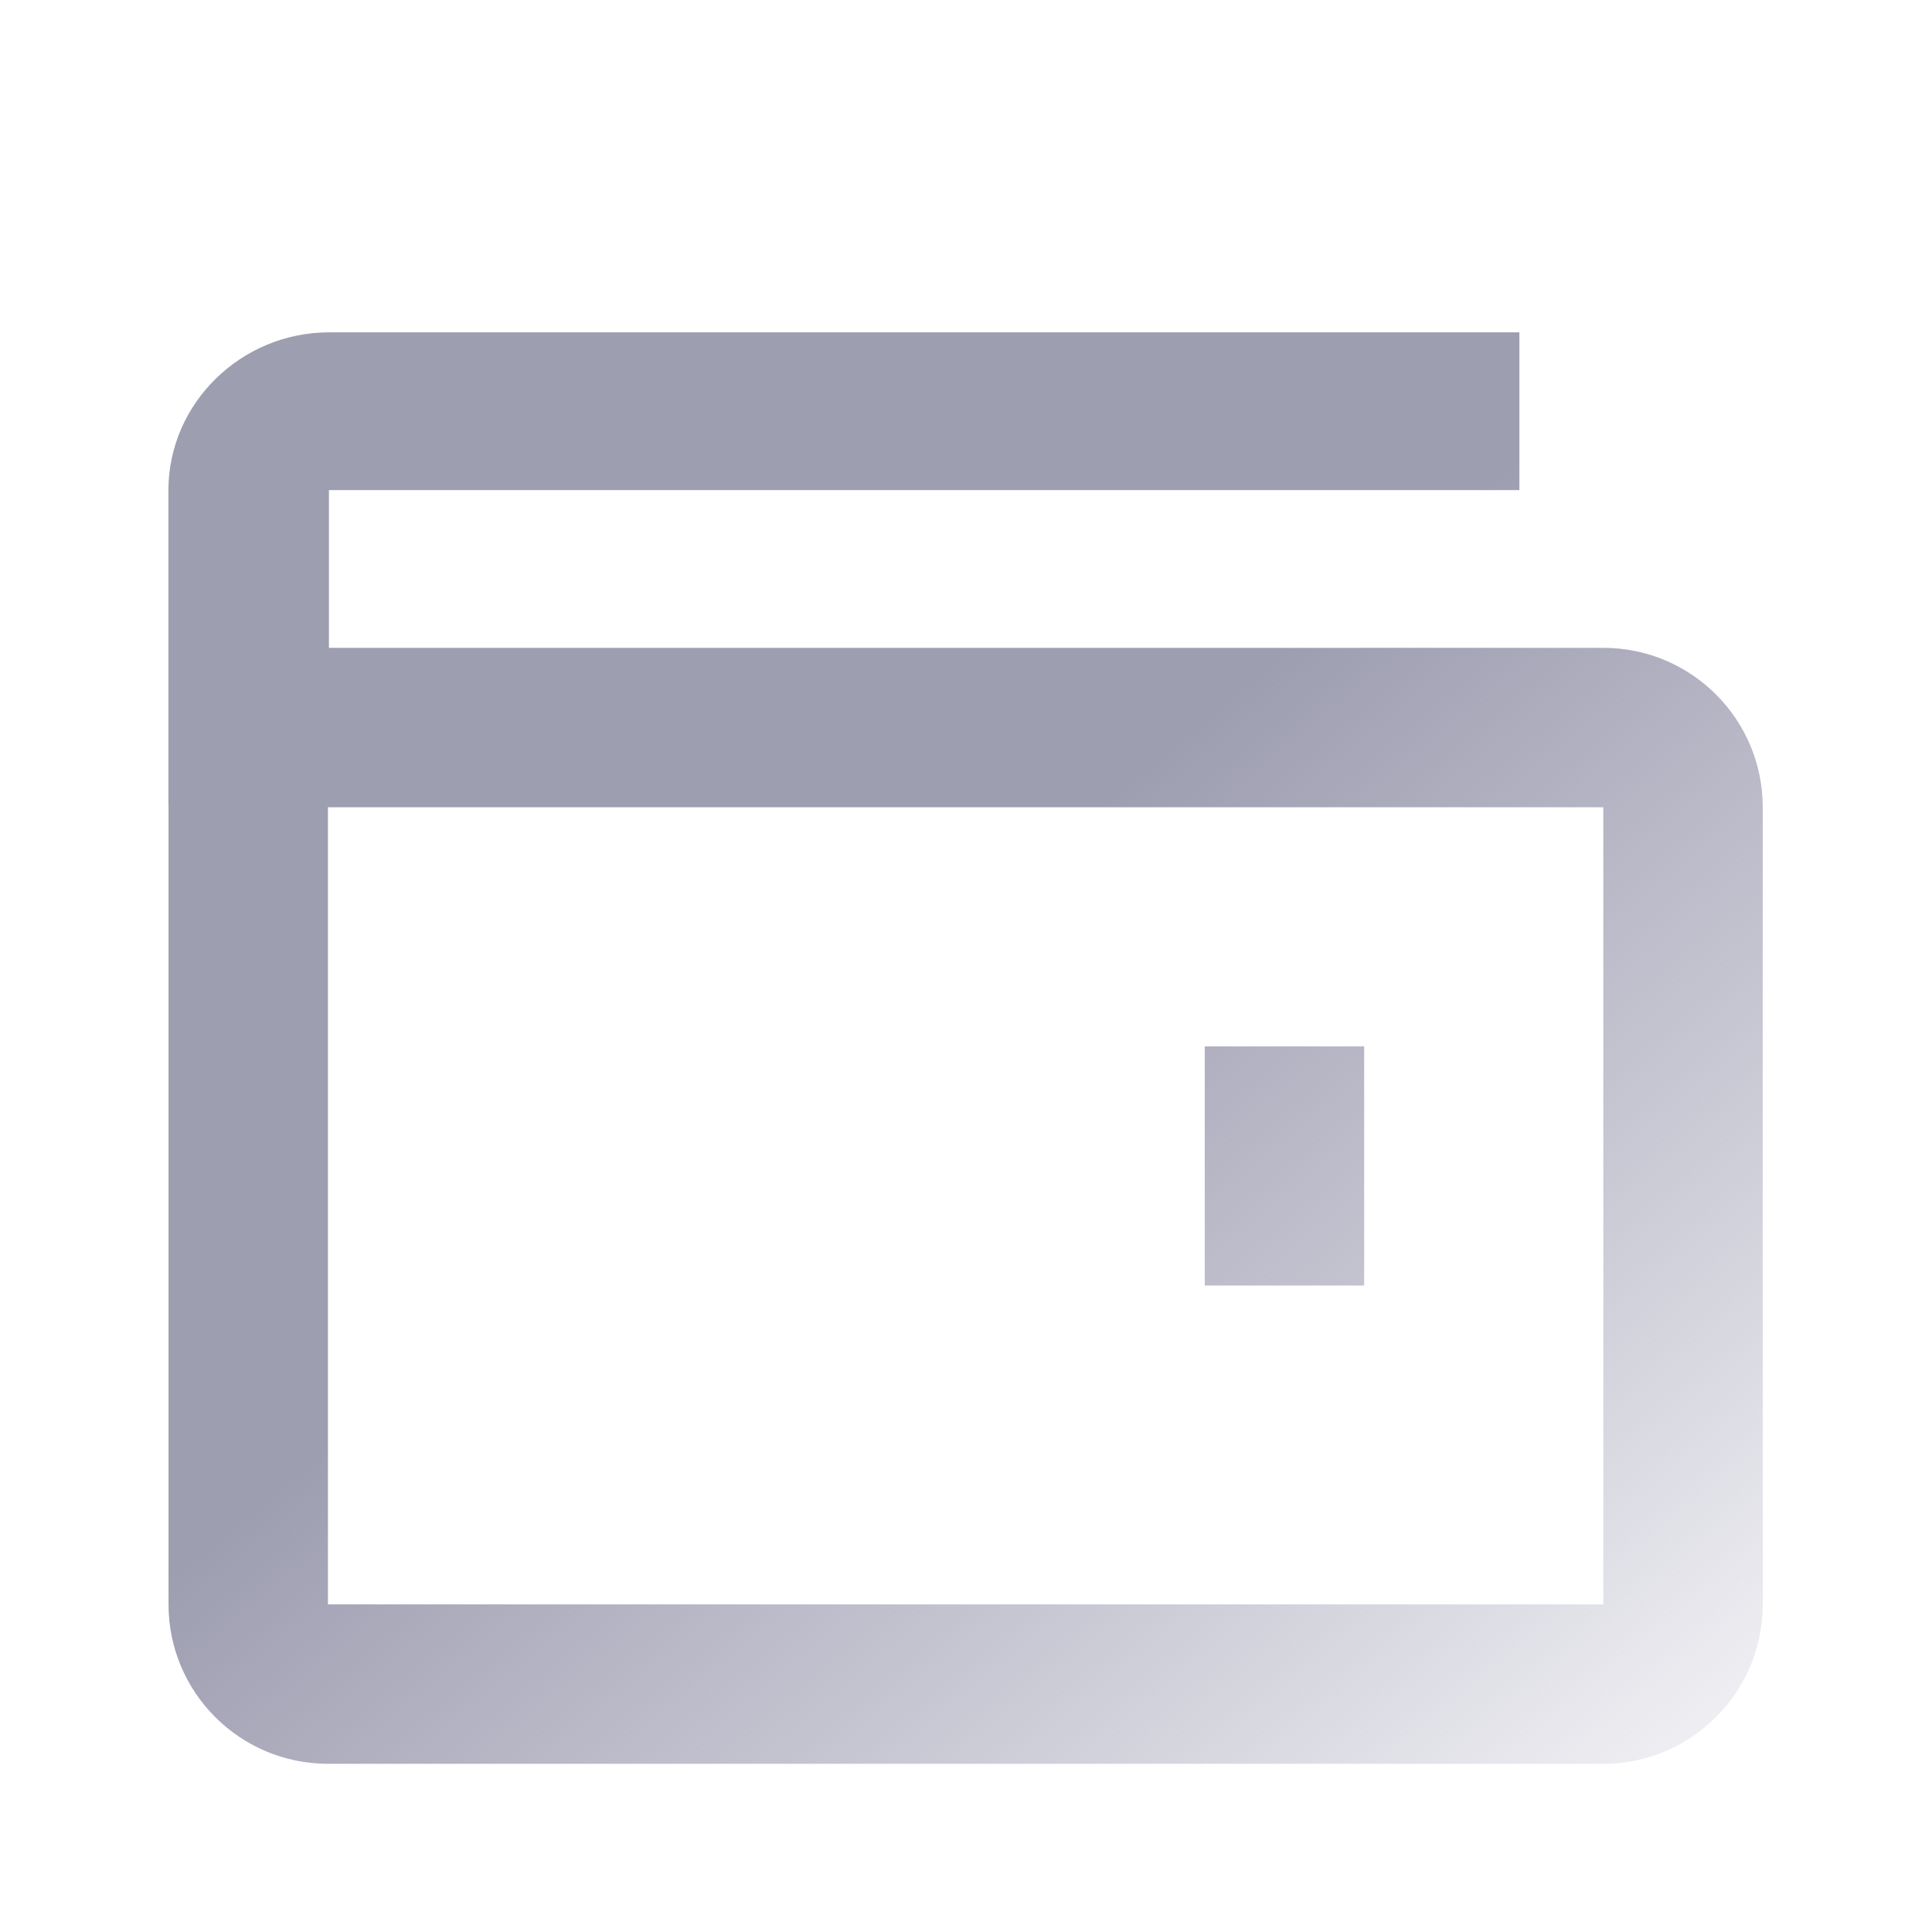 <svg width="110" height="110" viewBox="0 0 110 110" fill="none" xmlns="http://www.w3.org/2000/svg">
<path d="M77.67 73.193V59.578H68.594V73.193H77.67Z" fill="url(#paint0_linear)"/>
<path fill-rule="evenodd" clip-rule="evenodd" d="M9.589 45.867H9.595C9.595 45.899 9.595 45.931 9.595 45.963V91.347C9.595 96.359 13.659 100.423 18.672 100.423H91.286C96.299 100.423 100.363 96.359 100.363 91.347V45.963C100.363 40.95 96.299 36.886 91.286 36.886L86.508 36.886V36.884L77.471 36.884V36.886H18.728V27.905L86.508 27.904V18.923H18.728C13.736 18.923 9.589 22.955 9.589 27.916V45.867ZM18.672 45.963H91.286V91.347H18.672L18.672 45.963Z" fill="url(#paint1_linear)"/>
<defs>
<linearGradient id="paint0_linear" x1="9.368" y1="18.83" x2="85.589" y2="110.523" gradientUnits="userSpaceOnUse">
<stop offset="0.458" stop-color="#9E9EB1"/>
<stop offset="1" stop-color="#9595AE" stop-opacity="0.13"/>
</linearGradient>
<linearGradient id="paint1_linear" x1="9.368" y1="18.83" x2="85.589" y2="110.523" gradientUnits="userSpaceOnUse">
<stop offset="0.458" stop-color="#9E9EB1"/>
<stop offset="1" stop-color="#9595AE" stop-opacity="0.13"/>
</linearGradient>
</defs>
</svg>
